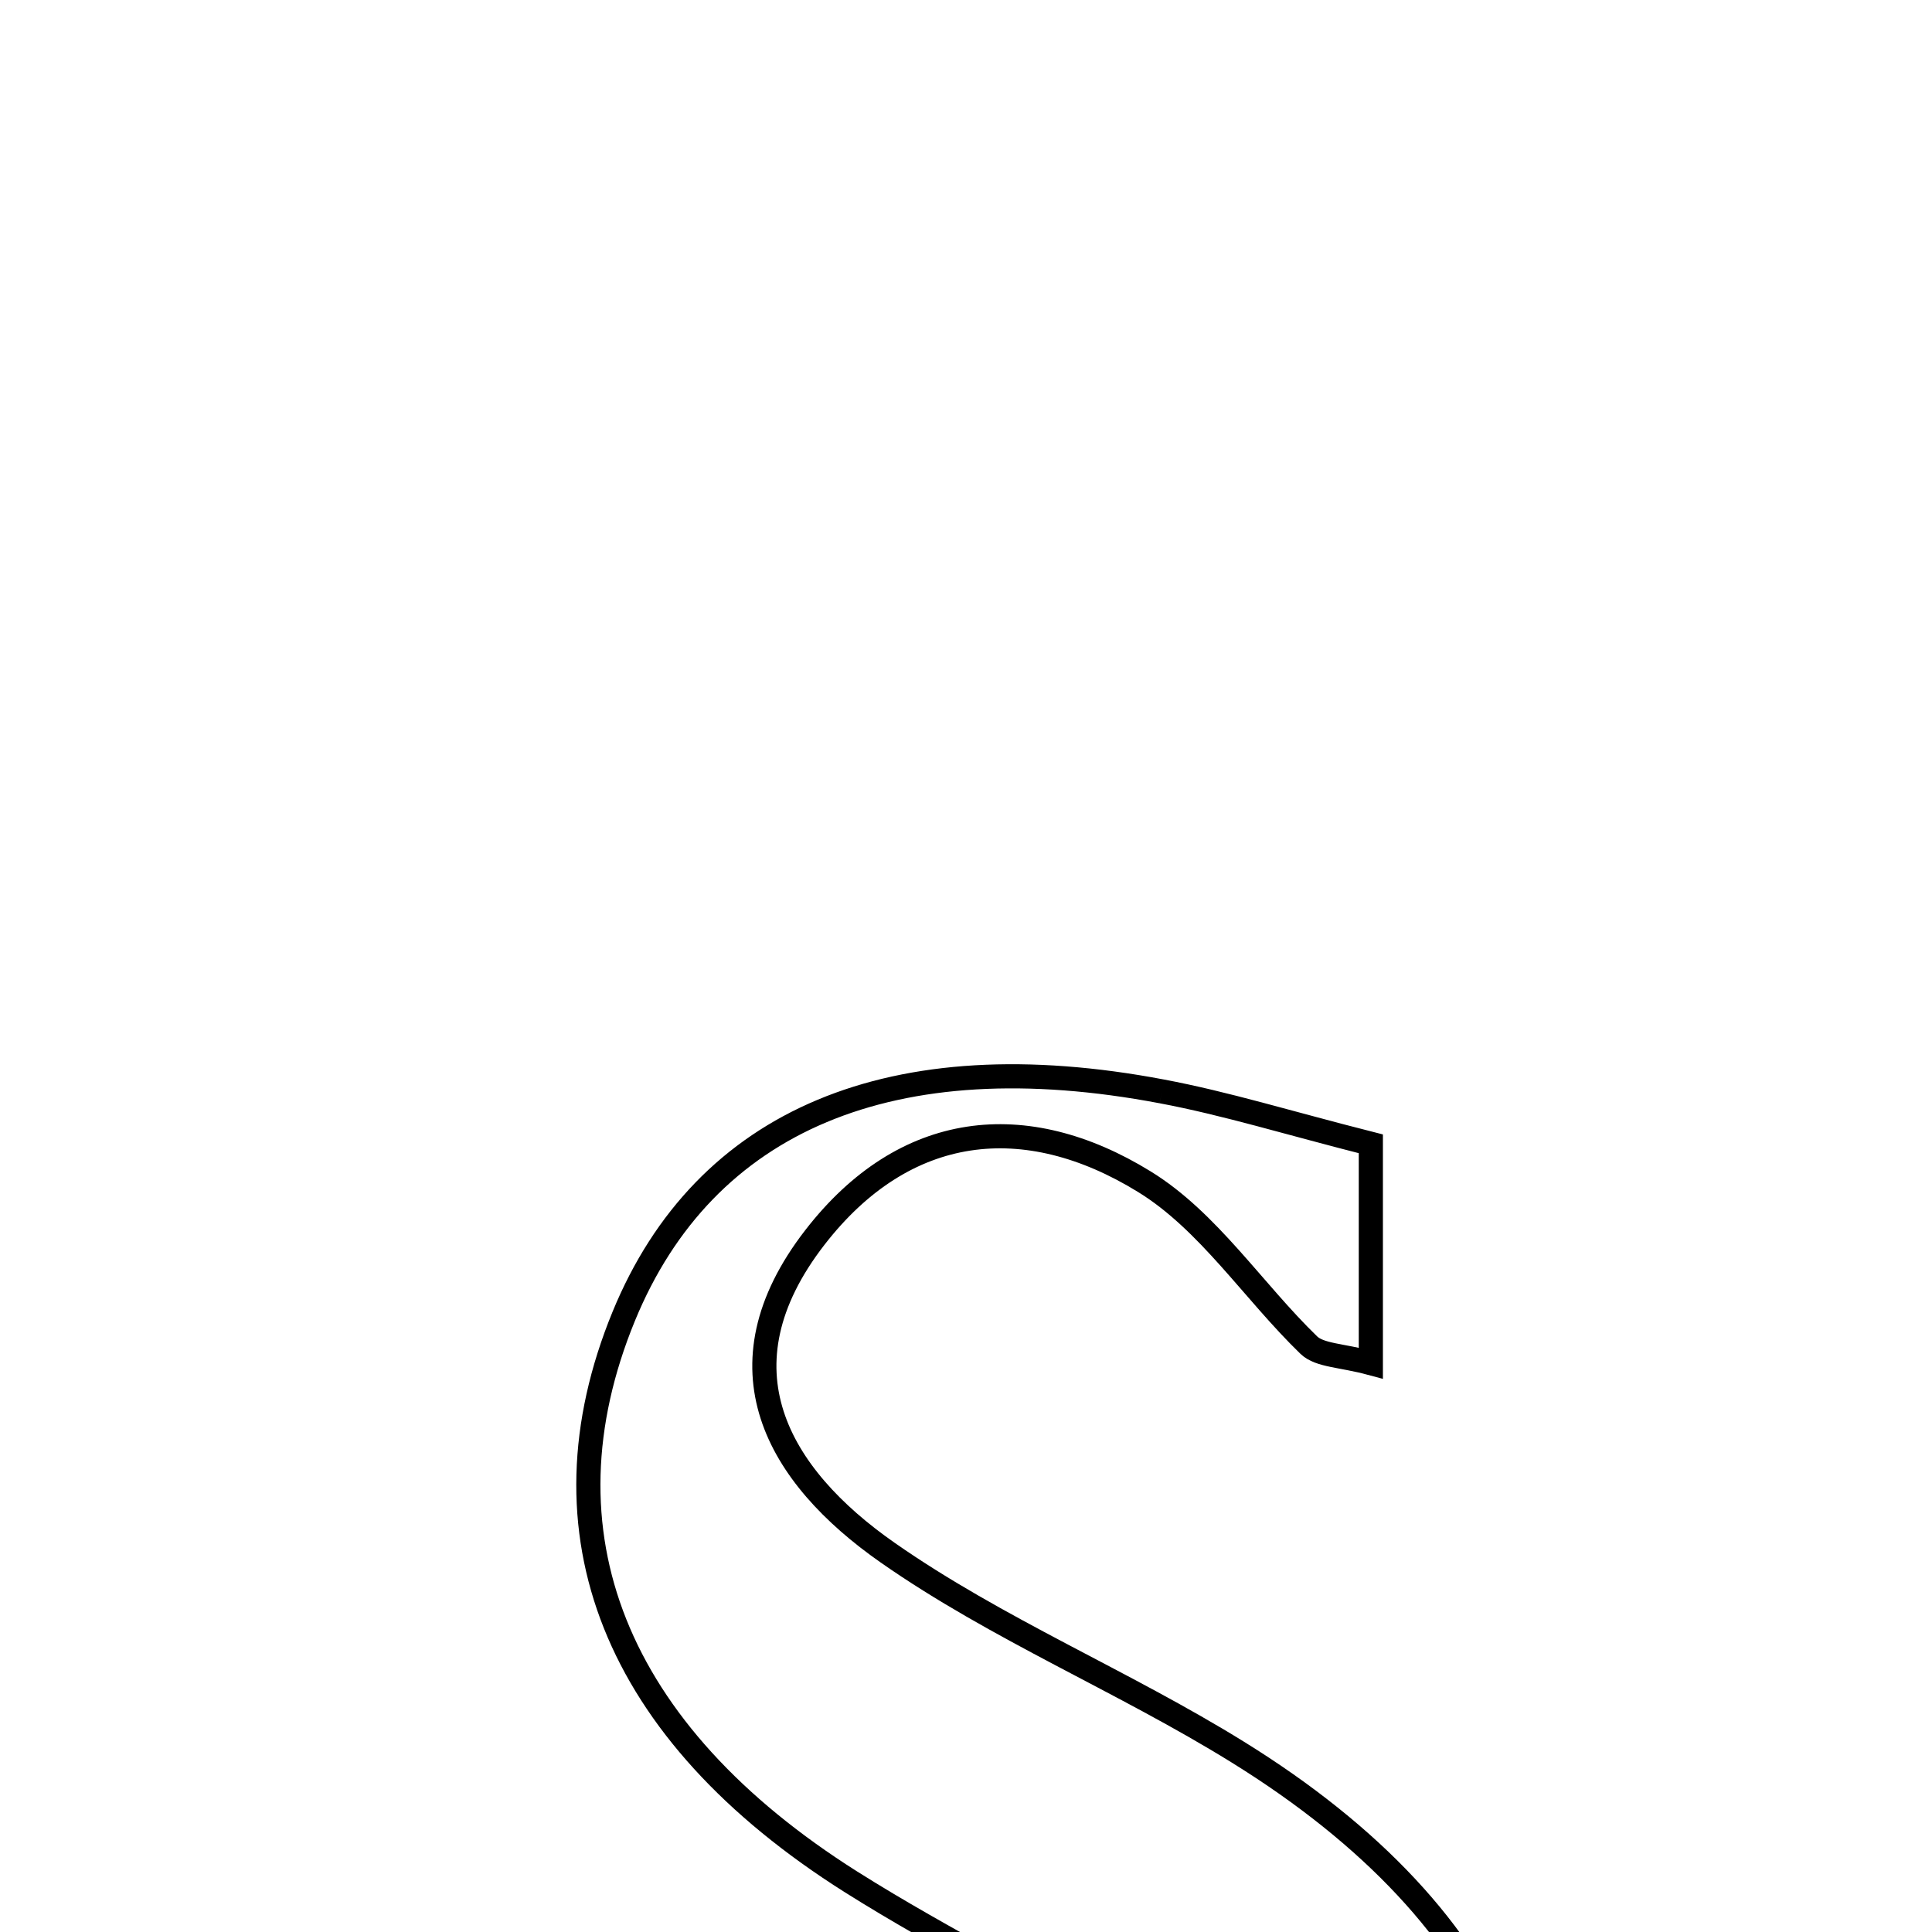 <svg xmlns="http://www.w3.org/2000/svg" viewBox="0.0 0.0 24.0 24.0" height="200px" width="200px"><path fill="none" stroke="black" stroke-width=".3" stroke-opacity="1.0"  filling="0" d="M14.434 13.558 C15.226 13.707 15.998 13.947 17.029 14.209 C17.029 15.241 17.029 16.054 17.029 16.933 C16.661 16.834 16.395 16.84 16.259 16.71 C15.567 16.04 15.011 15.168 14.215 14.679 C12.739 13.77 11.238 13.931 10.122 15.373 C8.873 16.987 9.655 18.329 11.026 19.287 C12.388 20.239 13.958 20.886 15.376 21.765 C18.734 23.844 19.837 26.598 18.529 29.441 C17.357 31.99 13.953 33.2 10.539 32.242 C9.47 31.942 8.43 31.539 7.273 31.149 C7.273 30.099 7.273 29.001 7.273 28.64 C8.014 29.24 9.09 30.274 10.321 31.067 C12.313 32.351 14.896 31.866 15.842 30.037 C16.89 28.013 15.905 26.553 14.193 25.474 C13.014 24.73 11.75 24.121 10.571 23.377 C7.623 21.515 6.647 19.033 7.749 16.35 C8.752 13.91 11.088 12.923 14.434 13.558"></path></svg>